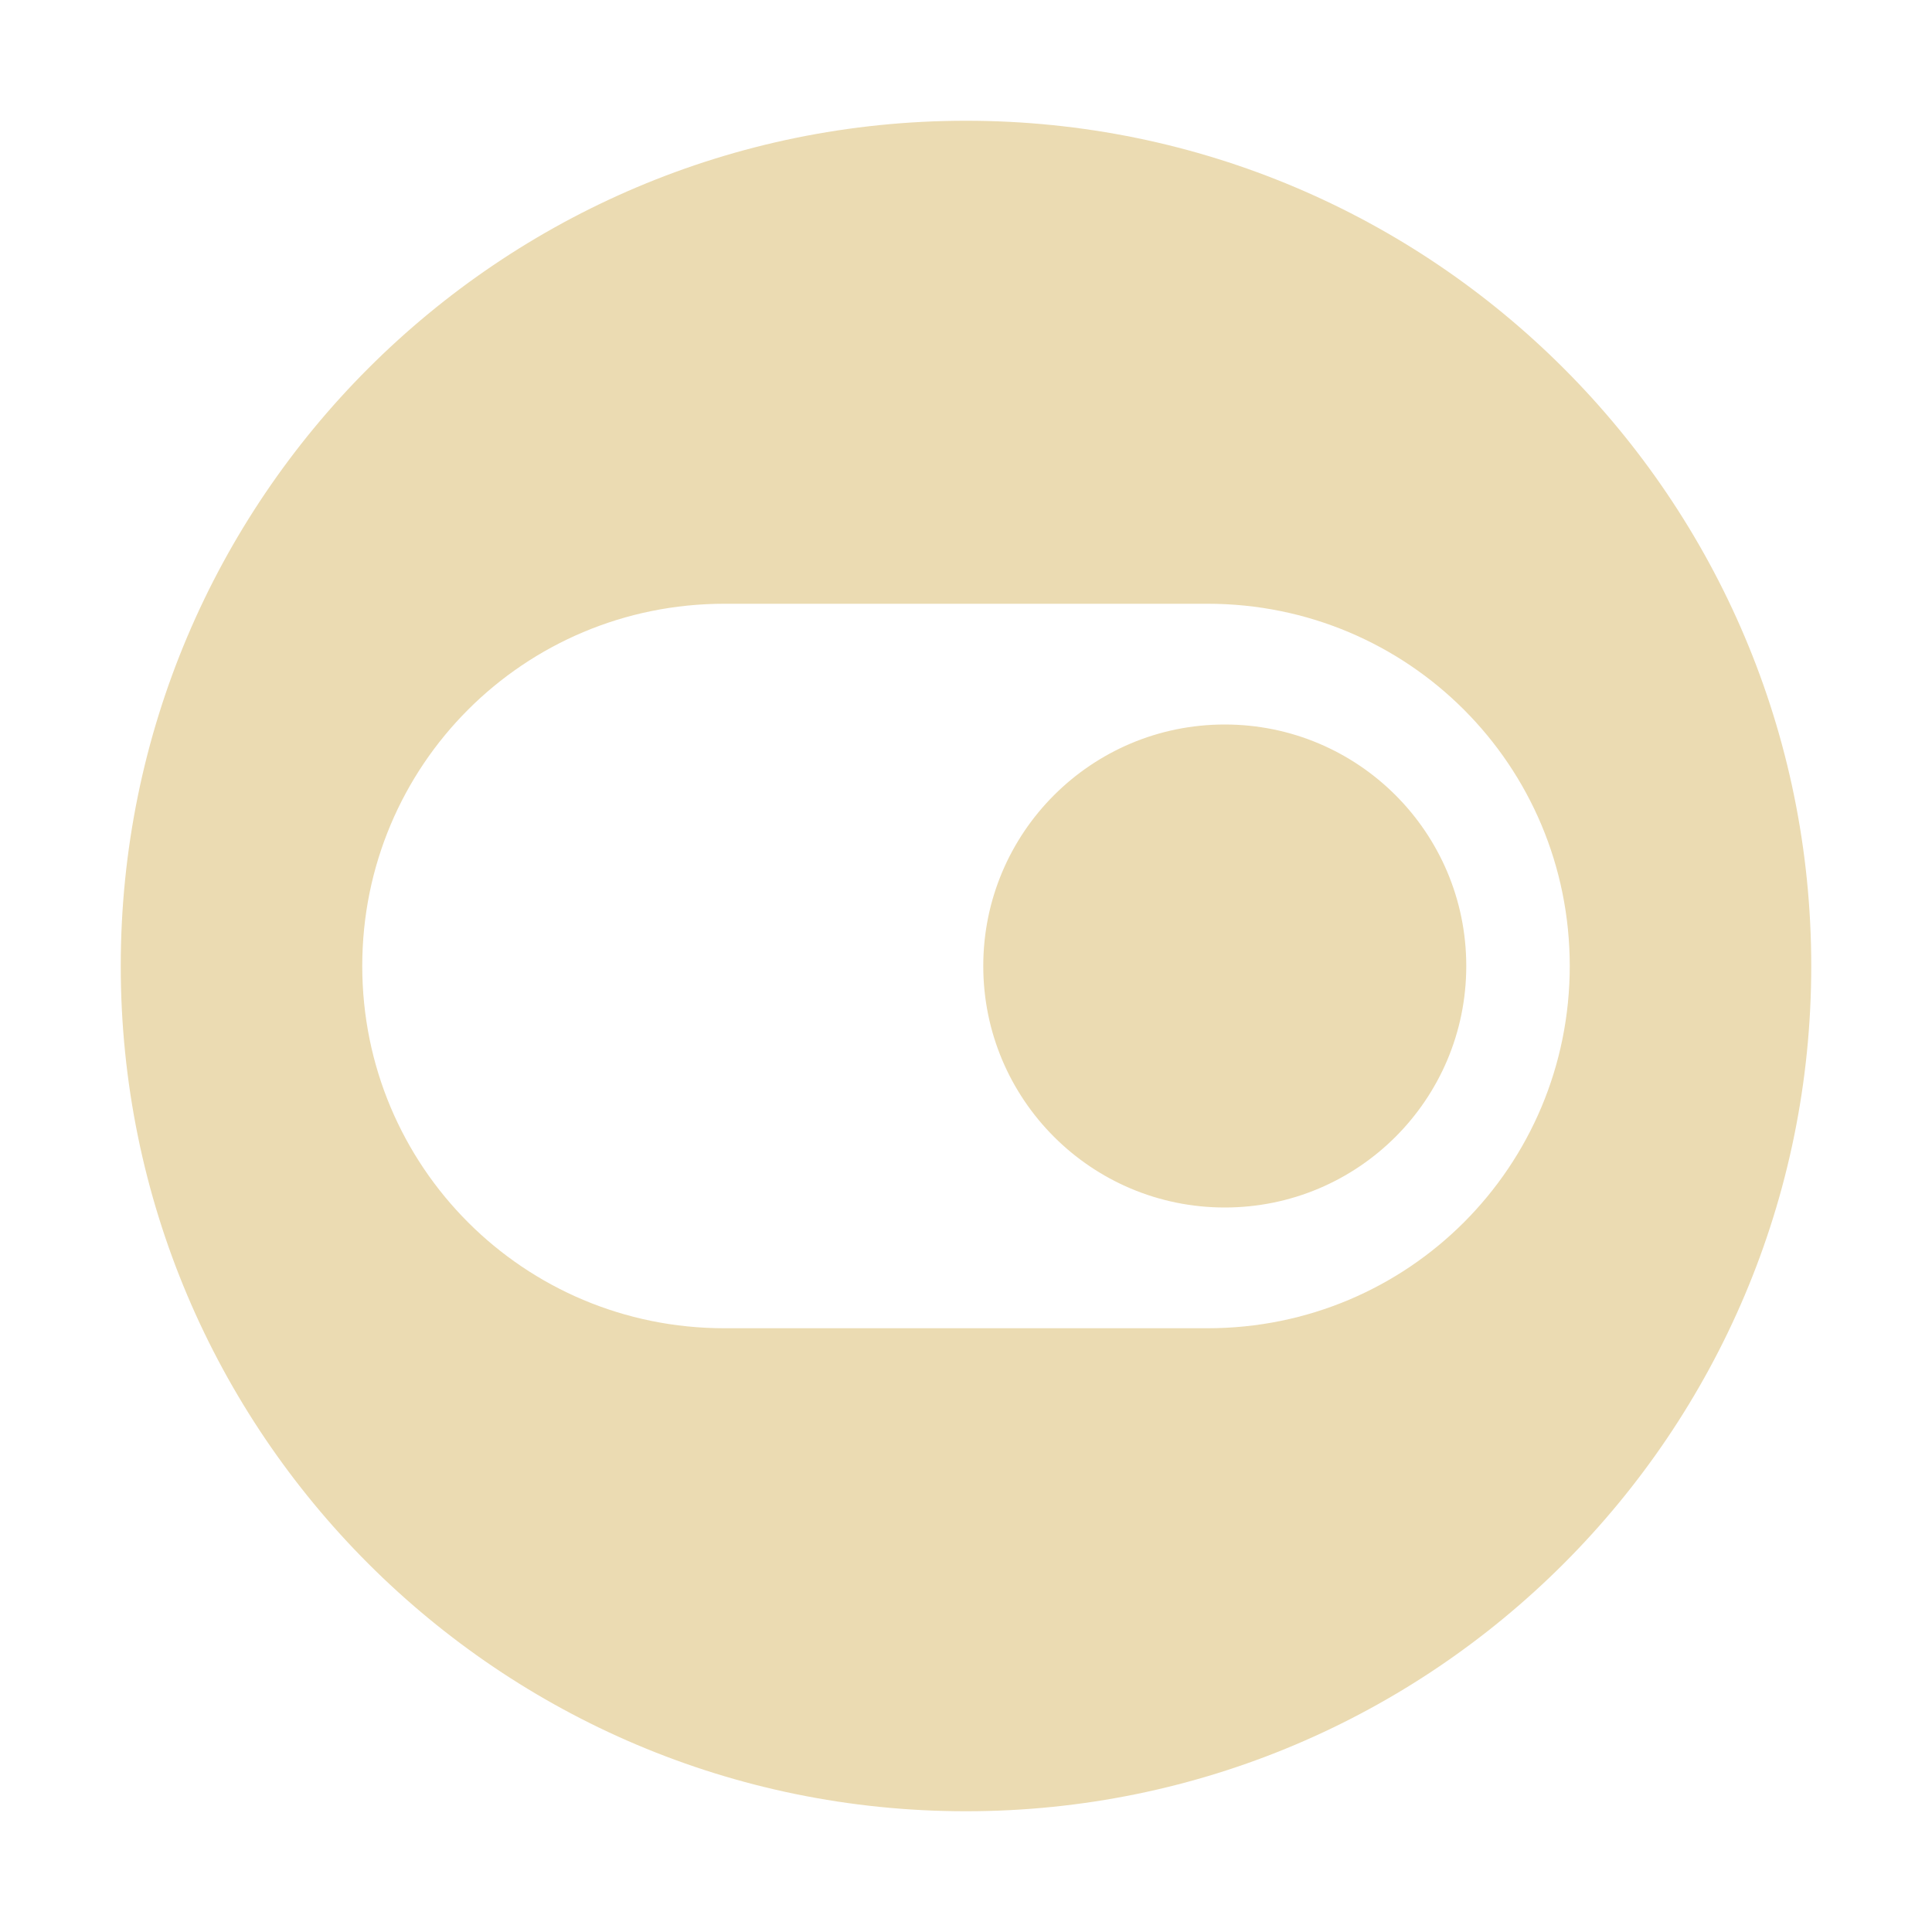 <svg width="16" height="16" version="1.1" xmlns="http://www.w3.org/2000/svg">
  <defs>
    <style id="current-color-scheme" type="text/css">.ColorScheme-Text { color:#ebdbb2; } .ColorScheme-Highlight { color:#458588; }</style>
  </defs>
  <path class="ColorScheme-Text" d="m8 1c-3.866 0-7 3.134-7 7 0 3.866 3.134 7 7 7 3.866 0 7-3.134 7-7 0-3.866-3.134-7-7-7zm-2 4h4c1.662 0 3 1.338 3 3s-1.338 3-3 3h-4c-1.662 0-3-1.338-3-3s1.338-3 3-3zm4.143 1c-1.105 1e-7 -2 0.895-2 2s0.895 2 2 2c1.105 0 2-0.895 2-2s-0.895-2-2-2z" fill="currentColor"/>
</svg>

